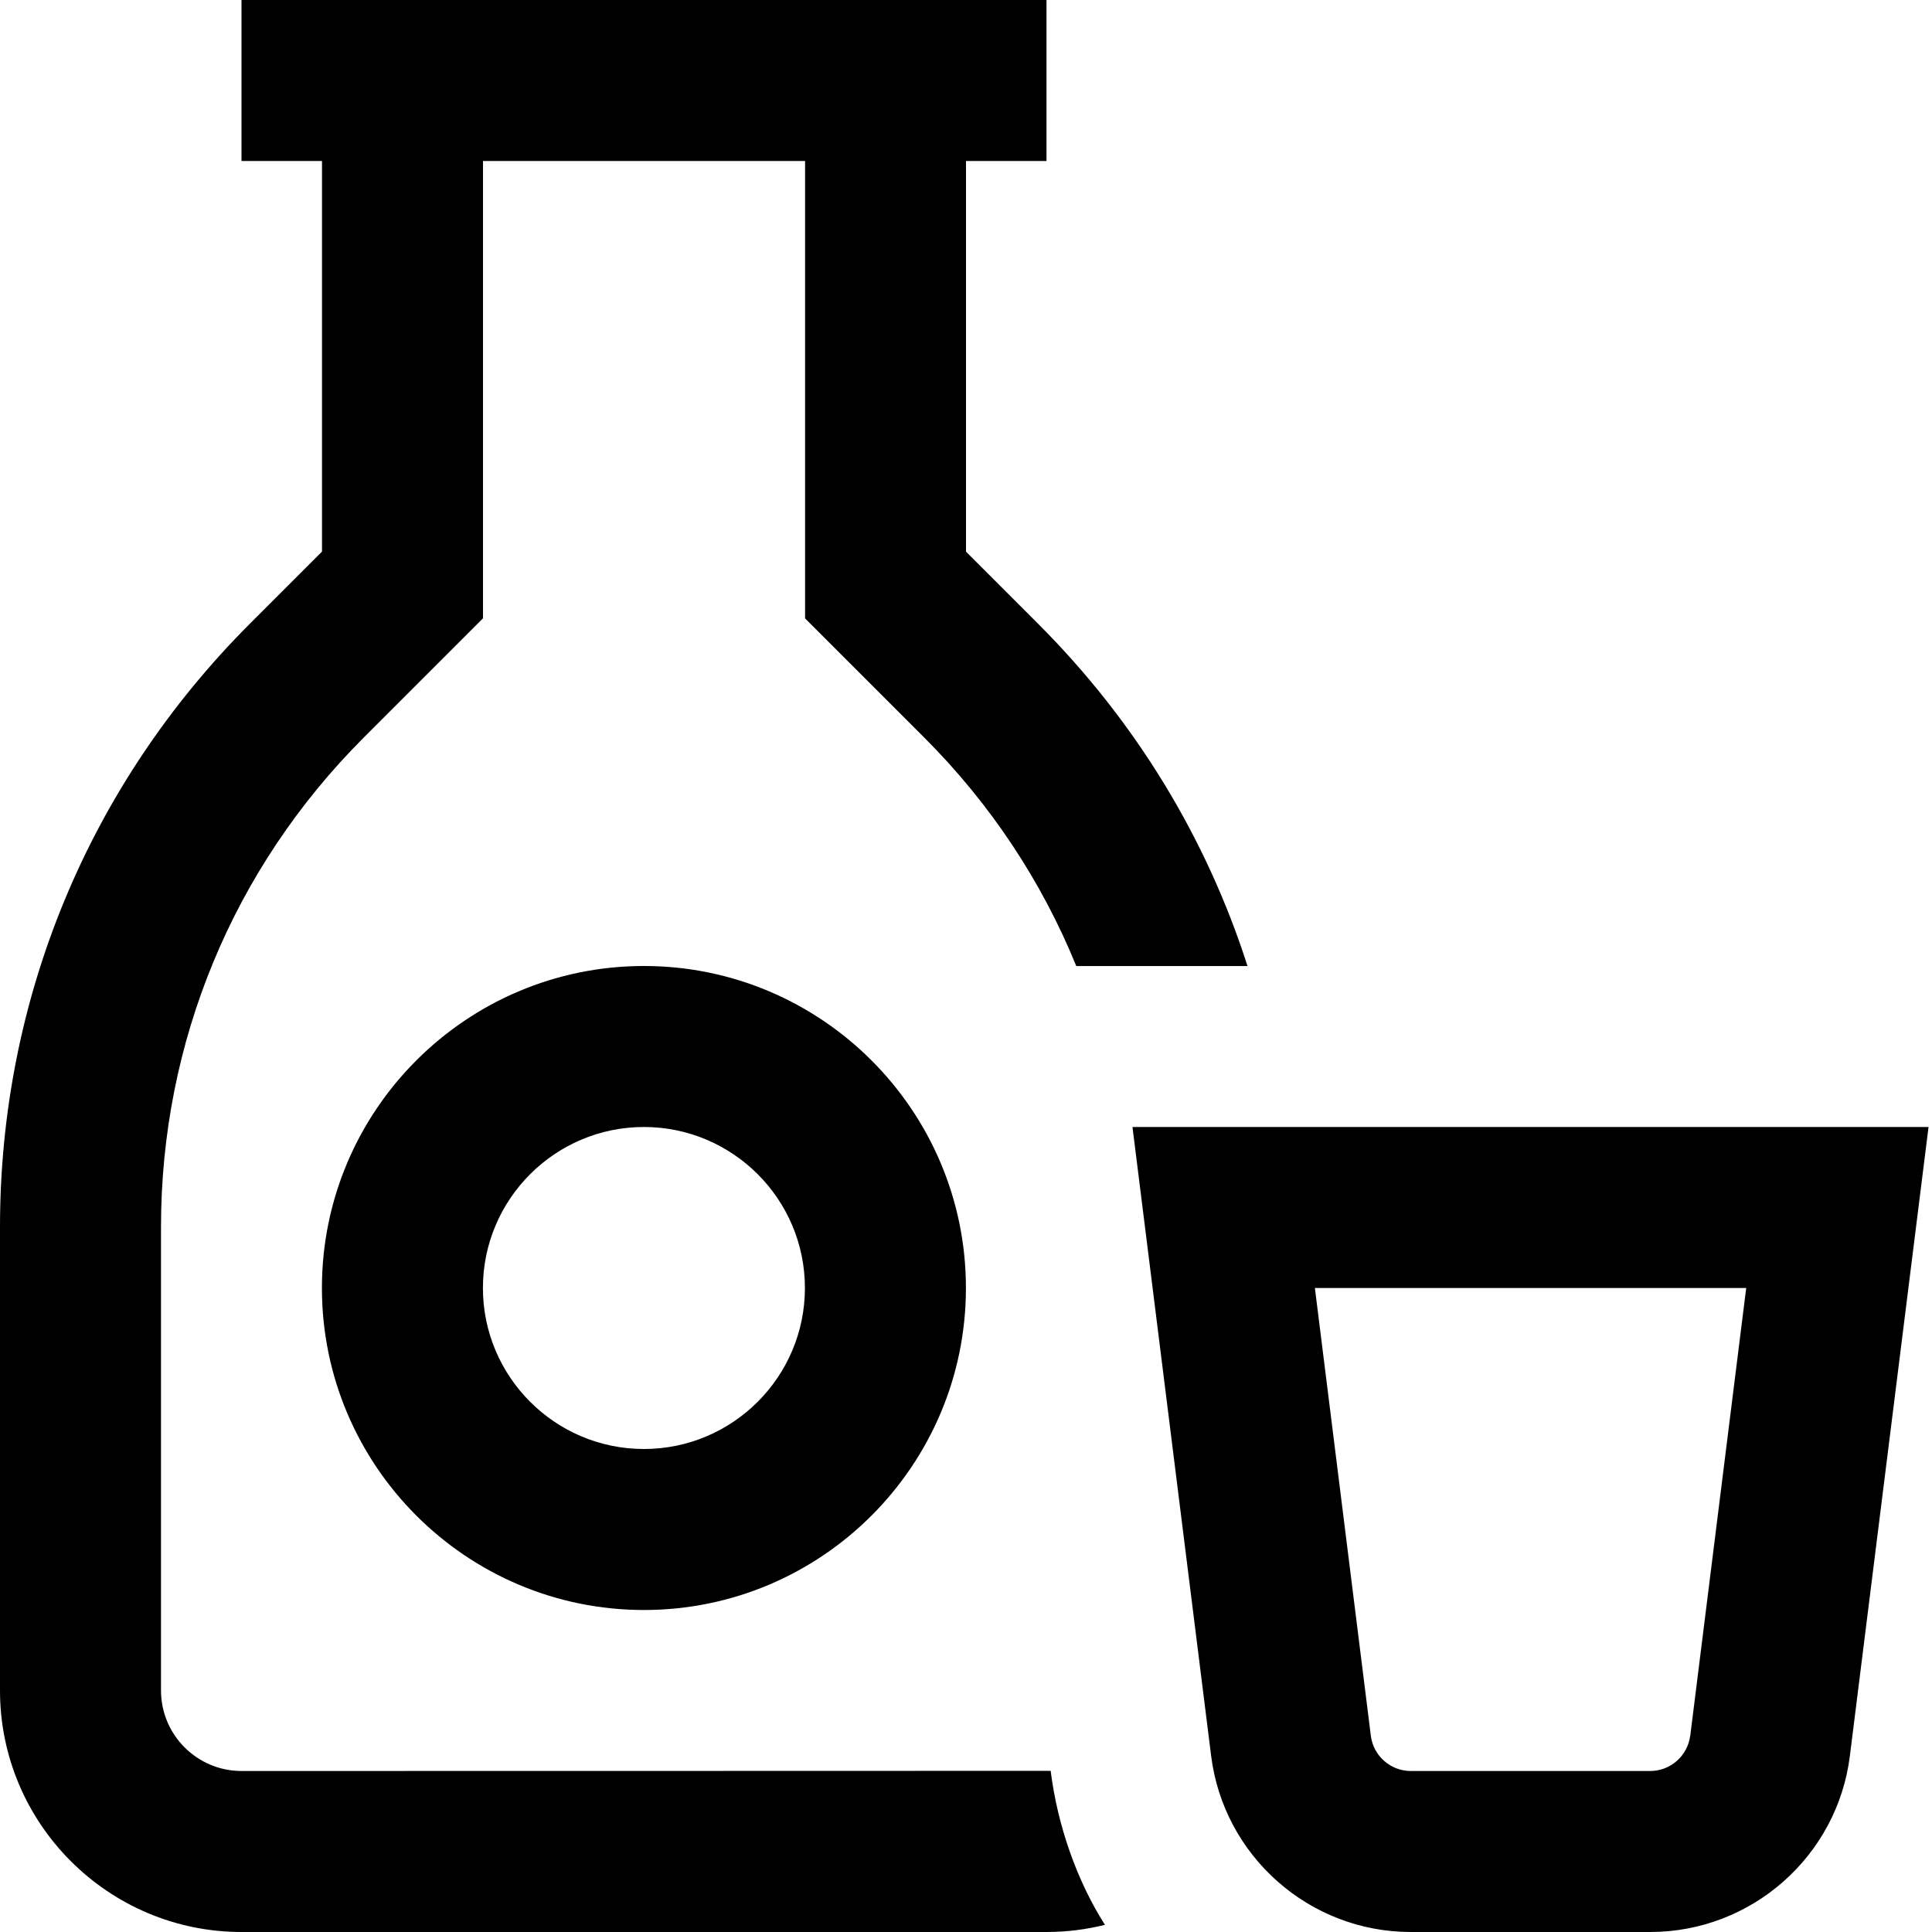 <svg id="Layer_1" viewBox="0 0 24 24" xmlns="http://www.w3.org/2000/svg" data-name="Layer 1"><path d="m14.068 14 .977 7.811c.156 1.248 1.222 2.189 2.48 2.189h2.975c1.258 0 2.325-.941 2.48-2.189l.977-7.811zm6.928 7.562c-.031.249-.245.438-.496.438h-2.975c-.251 0-.465-.188-.496-.438l-.695-5.562h5.358l-.695 5.562zm-7.944.438c.085.678.326 1.365.674 1.911-.233.058-.476.089-.726.089h-10c-1.654 0-3-1.346-3-3v-5.757c0-2.832 1.103-5.493 3.104-7.495l.896-.896v-4.852h-1v-2h10v2h-1v4.853l.896.896c1.212 1.212 2.093 2.665 2.601 4.252h-2.127c-.427-1.049-1.063-2.013-1.888-2.838l-1.481-1.481v-5.682h-4.001v5.681l-1.481 1.481c-1.624 1.624-2.519 3.784-2.519 6.081v5.757c0 .552.449 1 1 1 0 0 10.035-.001 10.053-.002v.002zm-5.053-10c-2.206 0-4 1.794-4 4s1.794 4 4 4 4-1.794 4-4-1.794-4-4-4zm0 6c-1.103 0-2-.897-2-2s.897-2 2-2 2 .897 2 2-.897 2-2 2z"/></svg>